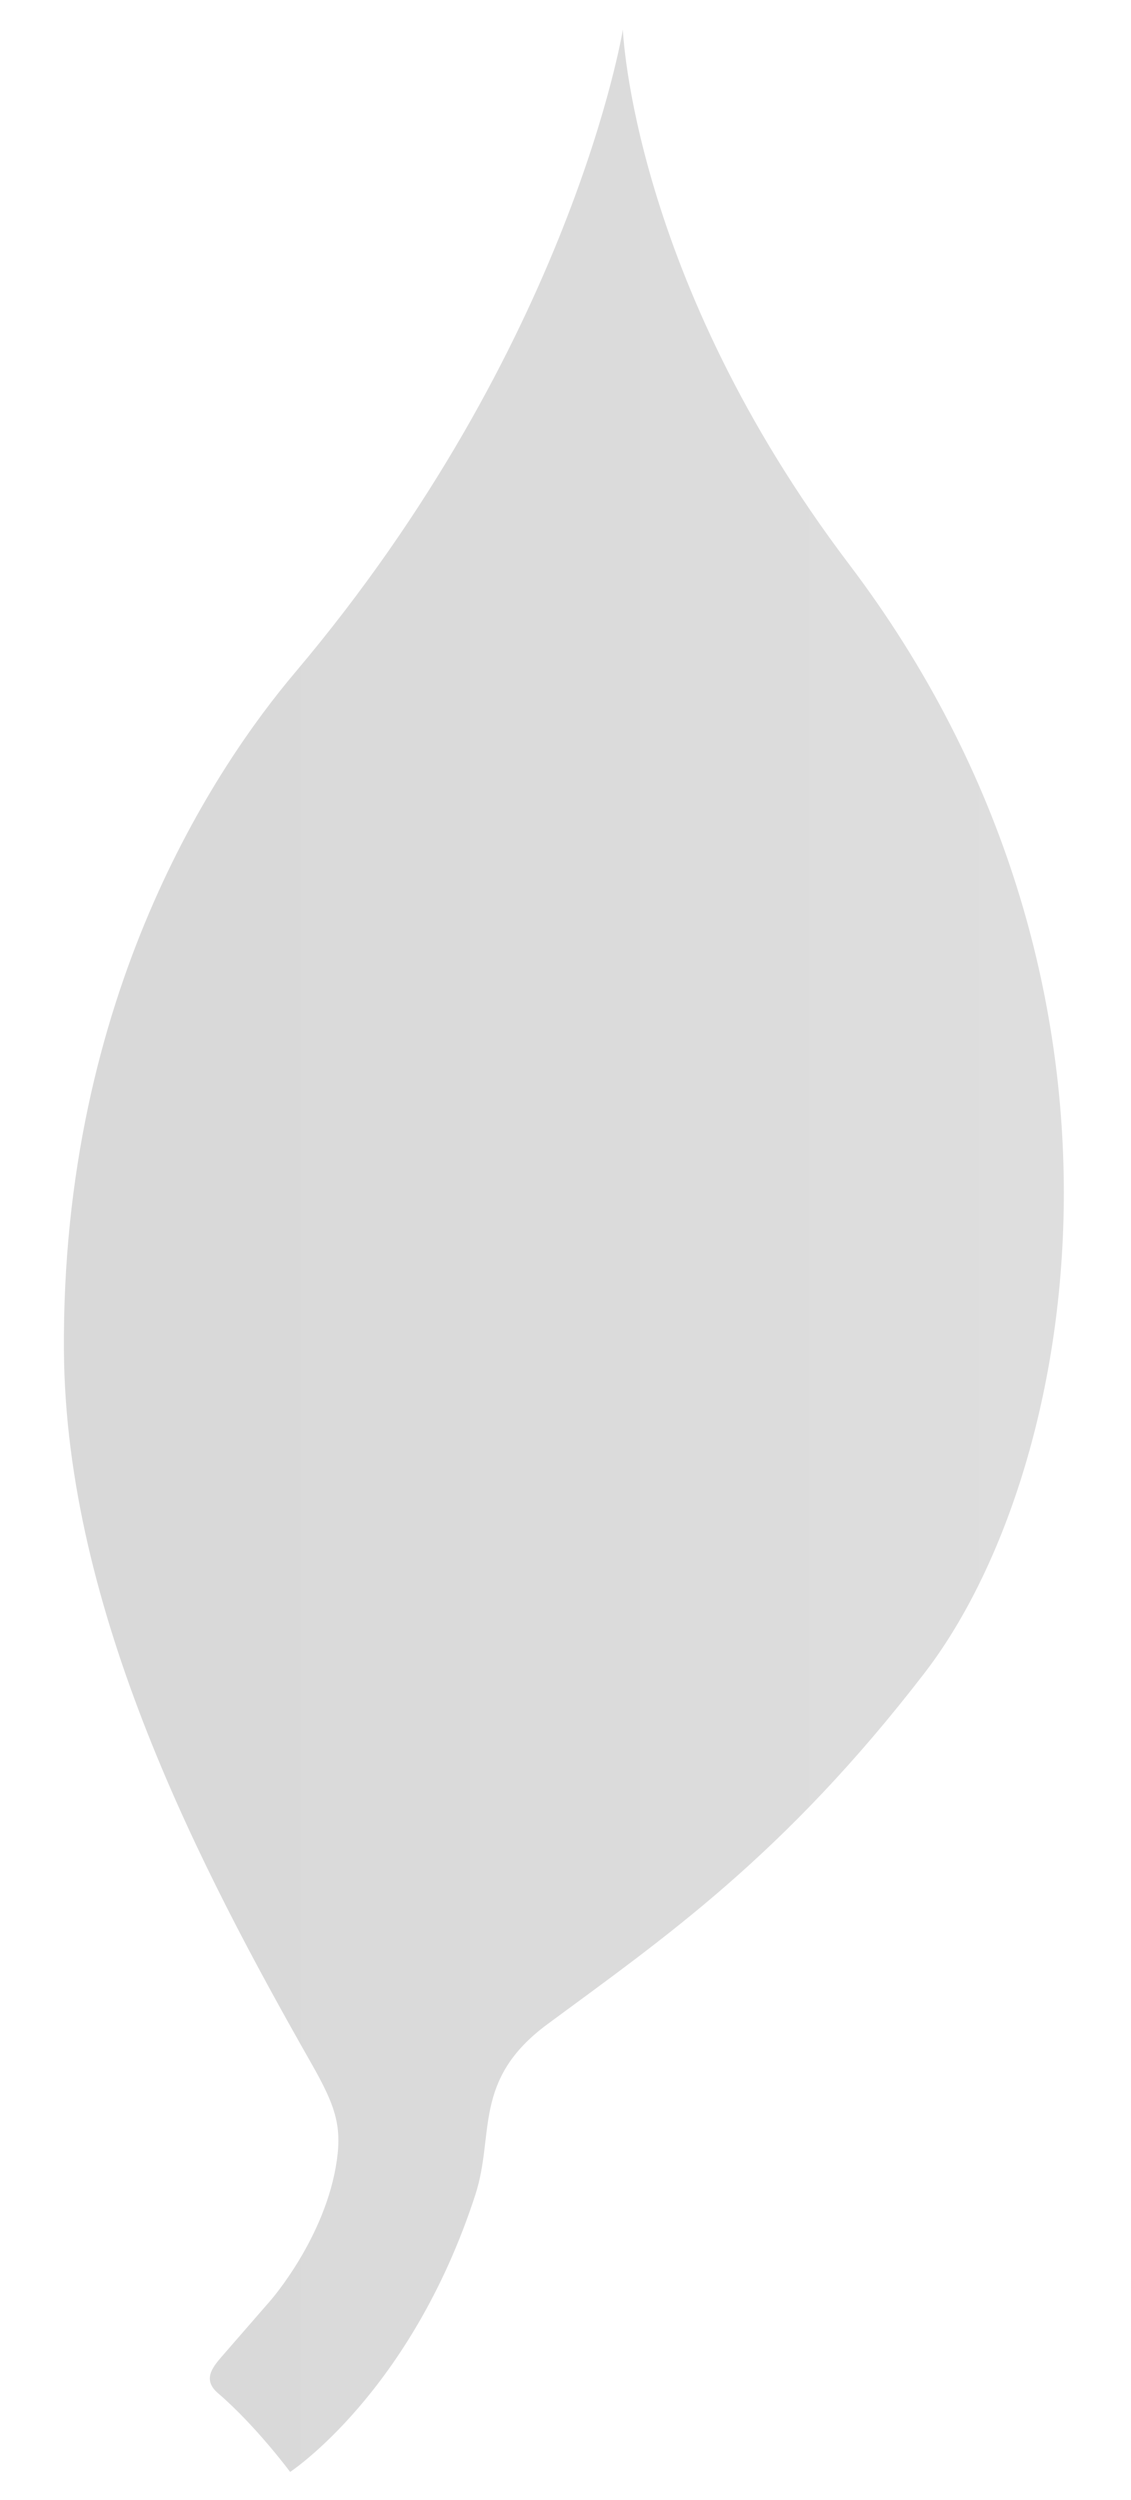 <?xml version="1.0" encoding="utf-8"?>
<!-- Generator: Adobe Illustrator 16.0.0, SVG Export Plug-In . SVG Version: 6.00 Build 0)  -->
<!DOCTYPE svg PUBLIC "-//W3C//DTD SVG 1.1//EN" "http://www.w3.org/Graphics/SVG/1.1/DTD/svg11.dtd">
<svg version="1.1" id="Layer_1" xmlns="http://www.w3.org/2000/svg" xmlns:xlink="http://www.w3.org/1999/xlink" x="0px" y="0px"
	 width="115px" height="254px" viewBox="0 0 115 254" enable-background="new 0 0 115 254" xml:space="preserve">
<g id="Layer_1_1_">
</g>
<g id="Layer_2">
	<linearGradient id="SVGID_1_" gradientUnits="userSpaceOnUse" x1="6.497" y1="127.08" x2="108.17" y2="127.08">
		<stop  offset="0.152" style="stop-color:#D9D9D9"/>
		<stop  offset="1" style="stop-color:#DEDEDE"/>
	</linearGradient>
	<path fill="url(#SVGID_1_)" d="M63.333,2.999c0,0-5.166,32.004-33.333,65.335c-7.947,9.404-23.75,32.665-23.5,68.915
		c0.183,26.449,14.008,52.799,25.166,72.417c2.381,4.186,3.098,6.241,2.584,9.833c-1.121,7.853-6.75,14.25-6.75,14.25
		s-3.688,4.233-5,5.745c-1.01,1.163-1.855,2.361-0.334,3.666c3.863,3.313,7.334,8,7.334,8s12.32-8.088,18.834-28.166
		c2-6.166-0.334-11.666,7.332-17.328c11.827-8.734,24-17.068,38.334-35.671c15.667-20.333,24.667-70-7.667-112.667
		C64.259,28.2,63.333,2.999,63.333,2.999z"/>
</g>
</svg>
